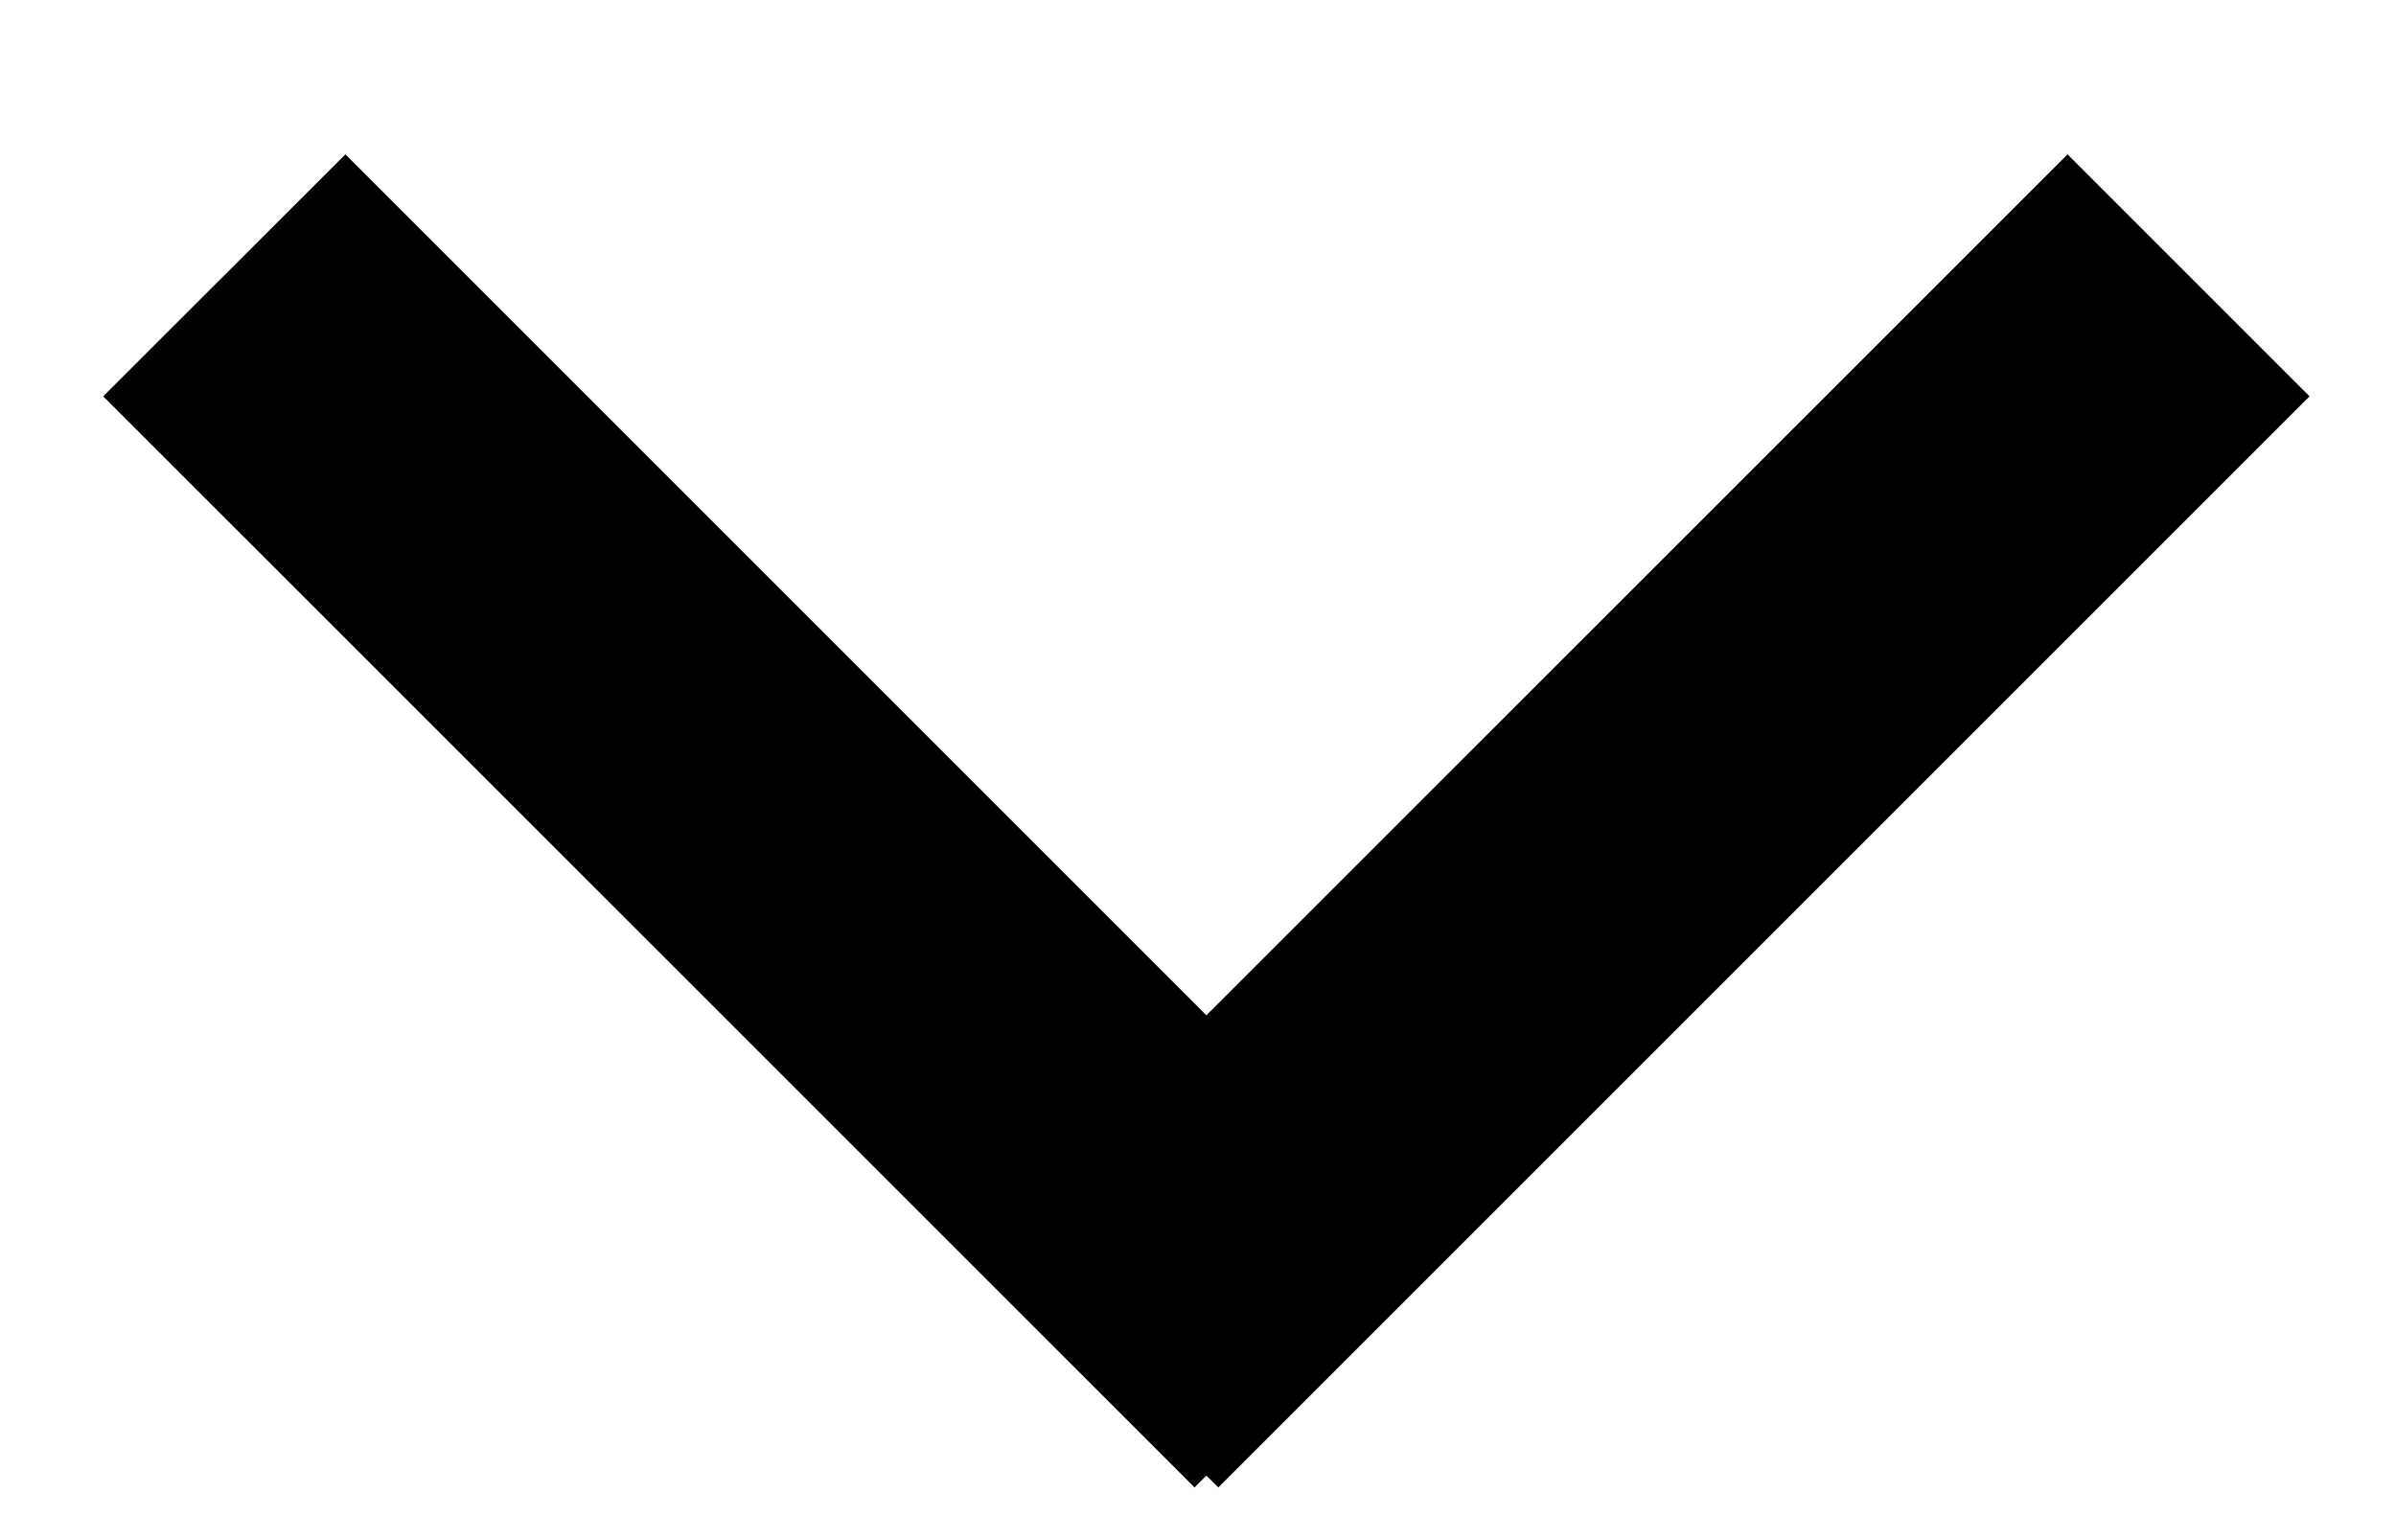 <svg xmlns="http://www.w3.org/2000/svg" width="14" height="9"><path fill-rule="evenodd" d="M13.495 2.316 7.119 8.692l-.07-.069-.069.069L.603 2.316 2.018.902l5.031 5.031L12.081.902l1.414 1.414Z"/></svg>